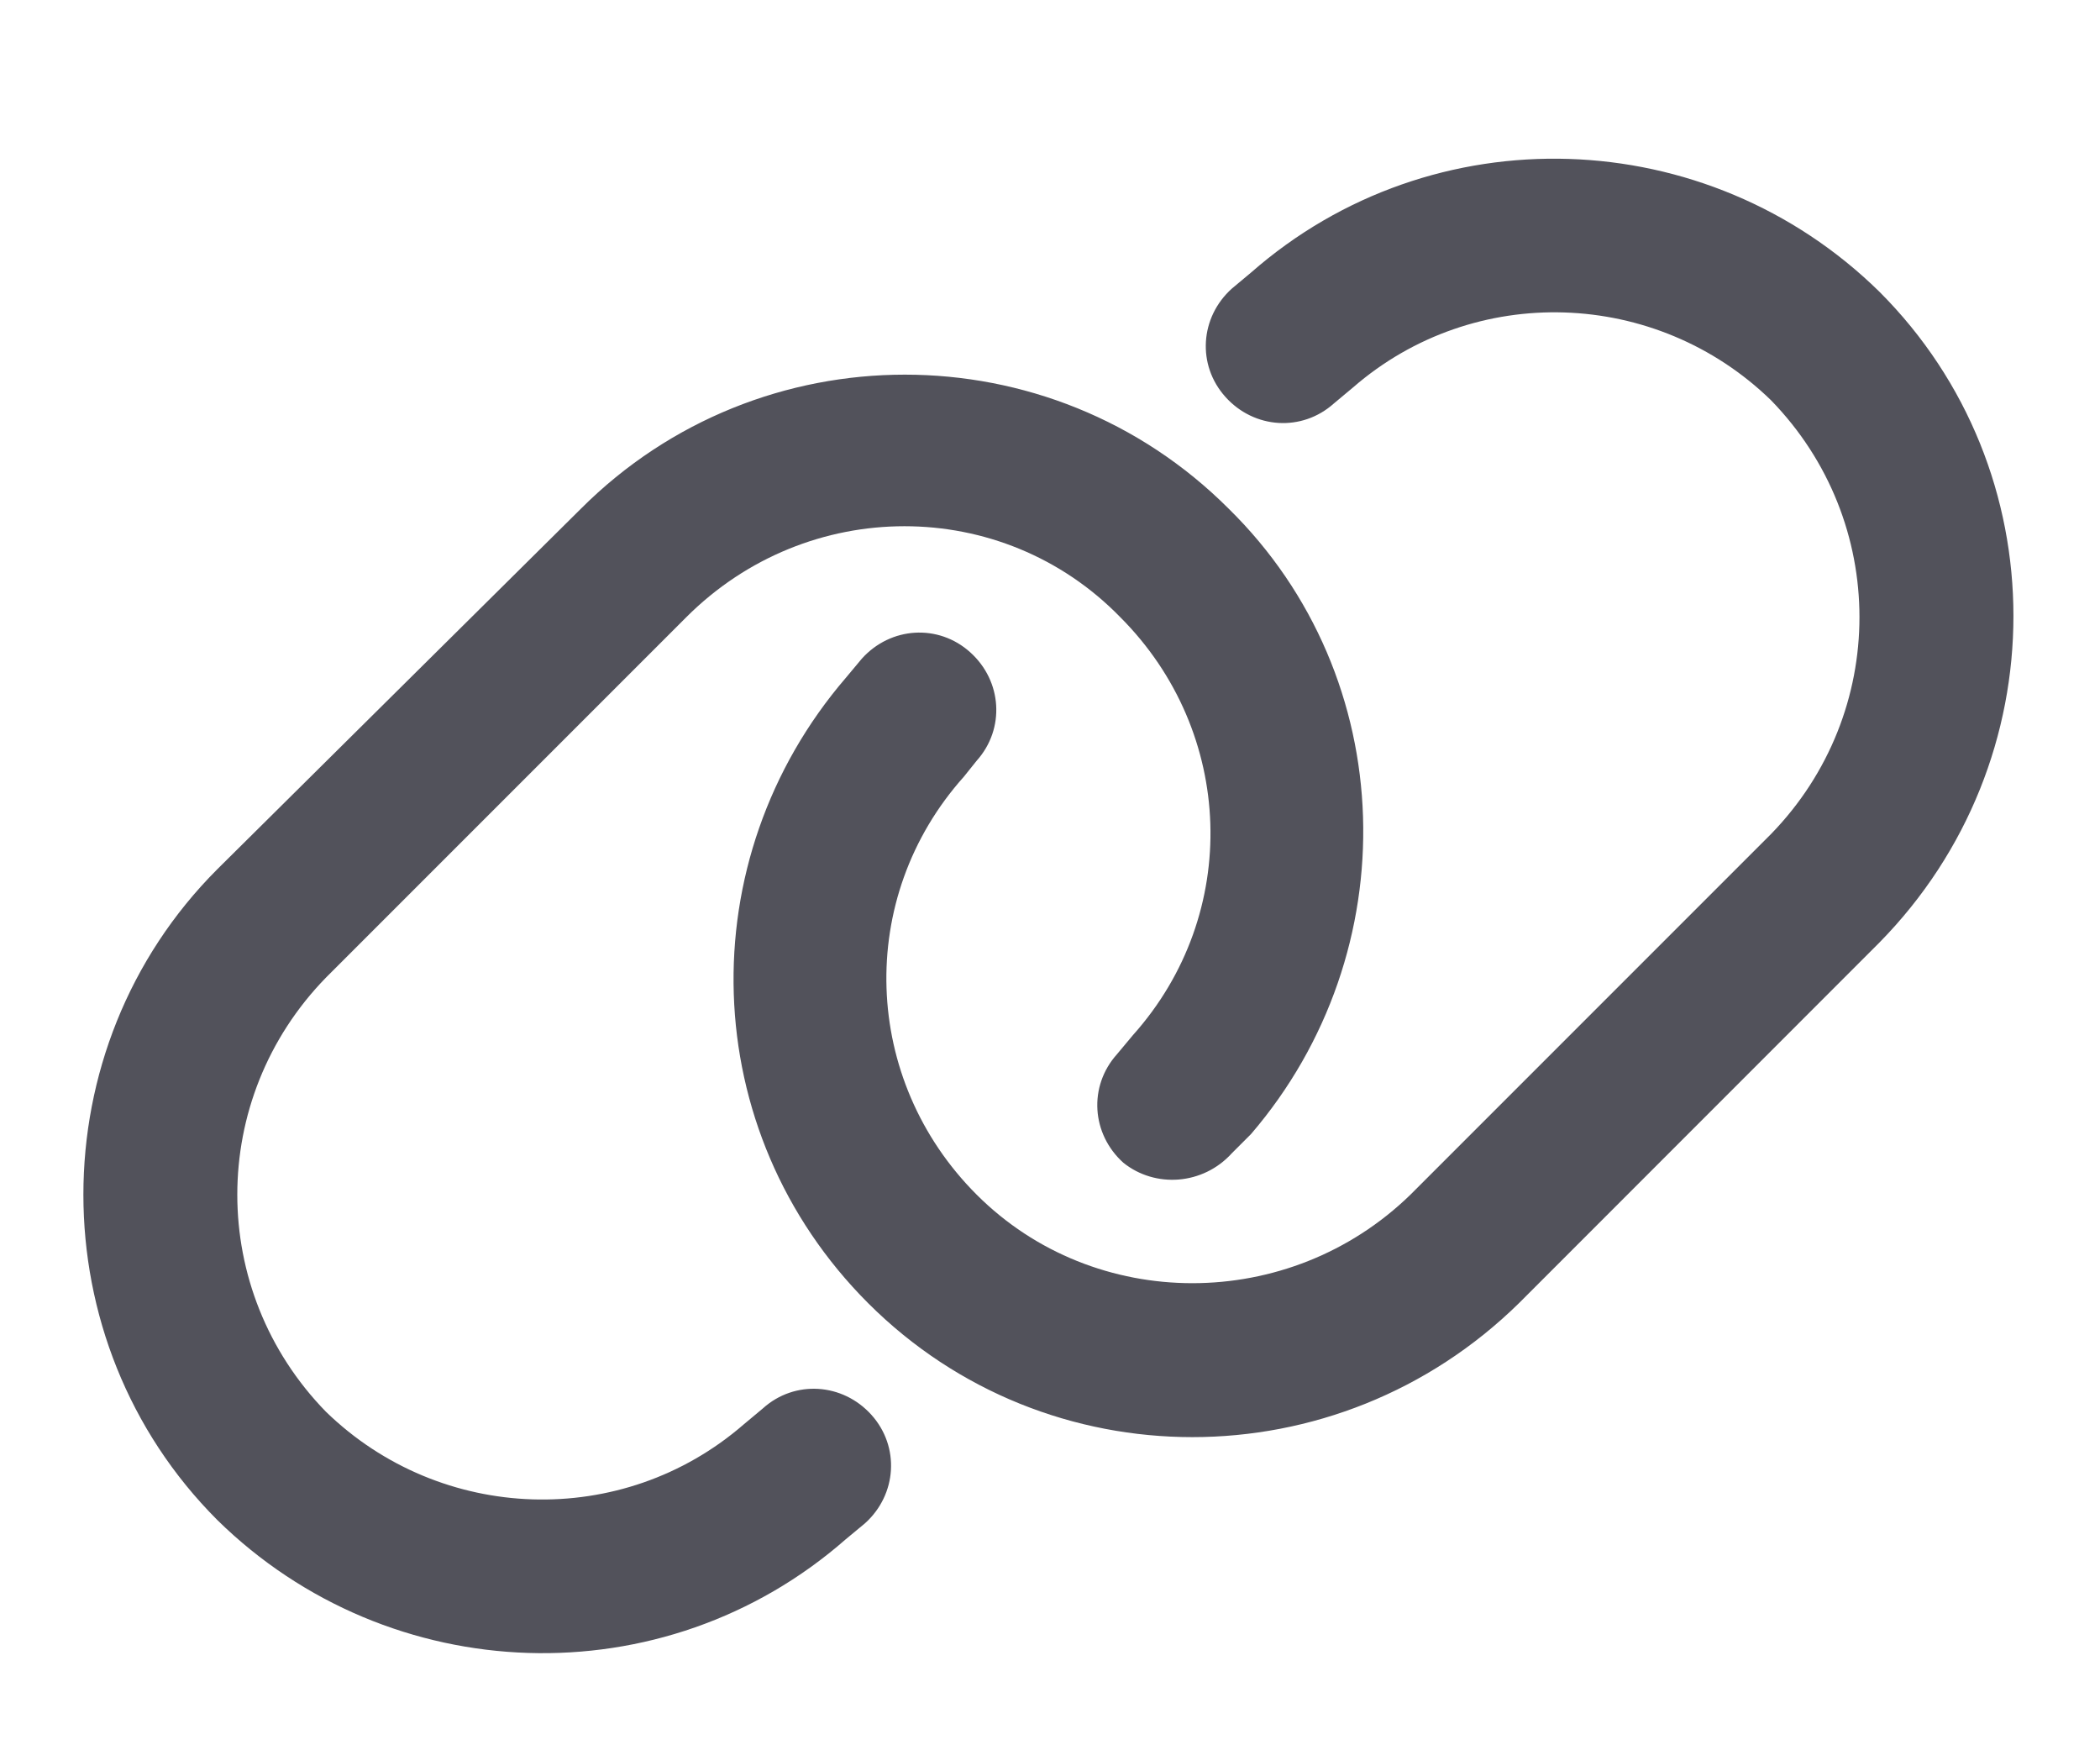 <svg width="18" height="15" viewBox="0 0 18 15" fill="none" xmlns="http://www.w3.org/2000/svg">
<path d="M4.98 4.359C6.512 2.828 9 2.828 10.531 4.359C12.008 5.809 12.062 8.16 10.723 9.719L10.559 9.883C10.312 10.156 9.902 10.184 9.629 9.965C9.355 9.719 9.328 9.309 9.574 9.035L9.711 8.871C10.641 7.832 10.586 6.273 9.602 5.289C8.59 4.25 6.922 4.25 5.883 5.289L2.793 8.379C1.781 9.418 1.781 11.059 2.793 12.098C3.777 13.055 5.336 13.109 6.375 12.207L6.539 12.07C6.812 11.824 7.223 11.852 7.469 12.125C7.715 12.398 7.688 12.809 7.414 13.055L7.25 13.191C5.691 14.559 3.34 14.477 1.863 13.027C0.332 11.496 0.332 8.98 1.863 7.449L4.98 4.359ZM13.02 11.168C11.461 12.699 8.973 12.699 7.441 11.168C5.965 9.691 5.91 7.367 7.25 5.809L7.387 5.645C7.633 5.371 8.043 5.344 8.316 5.59C8.59 5.836 8.617 6.246 8.371 6.52L8.262 6.656C7.332 7.695 7.387 9.254 8.371 10.238C9.383 11.25 11.051 11.25 12.09 10.238L15.18 7.148C16.191 6.109 16.191 4.469 15.18 3.43C14.195 2.473 12.637 2.418 11.598 3.32L11.434 3.457C11.16 3.703 10.75 3.676 10.504 3.402C10.258 3.129 10.285 2.719 10.559 2.473L10.723 2.336C12.281 0.969 14.633 1.051 16.109 2.5C17.641 4.031 17.641 6.52 16.109 8.078L13.02 11.168Z" fill="#52525B"/>
</svg>
